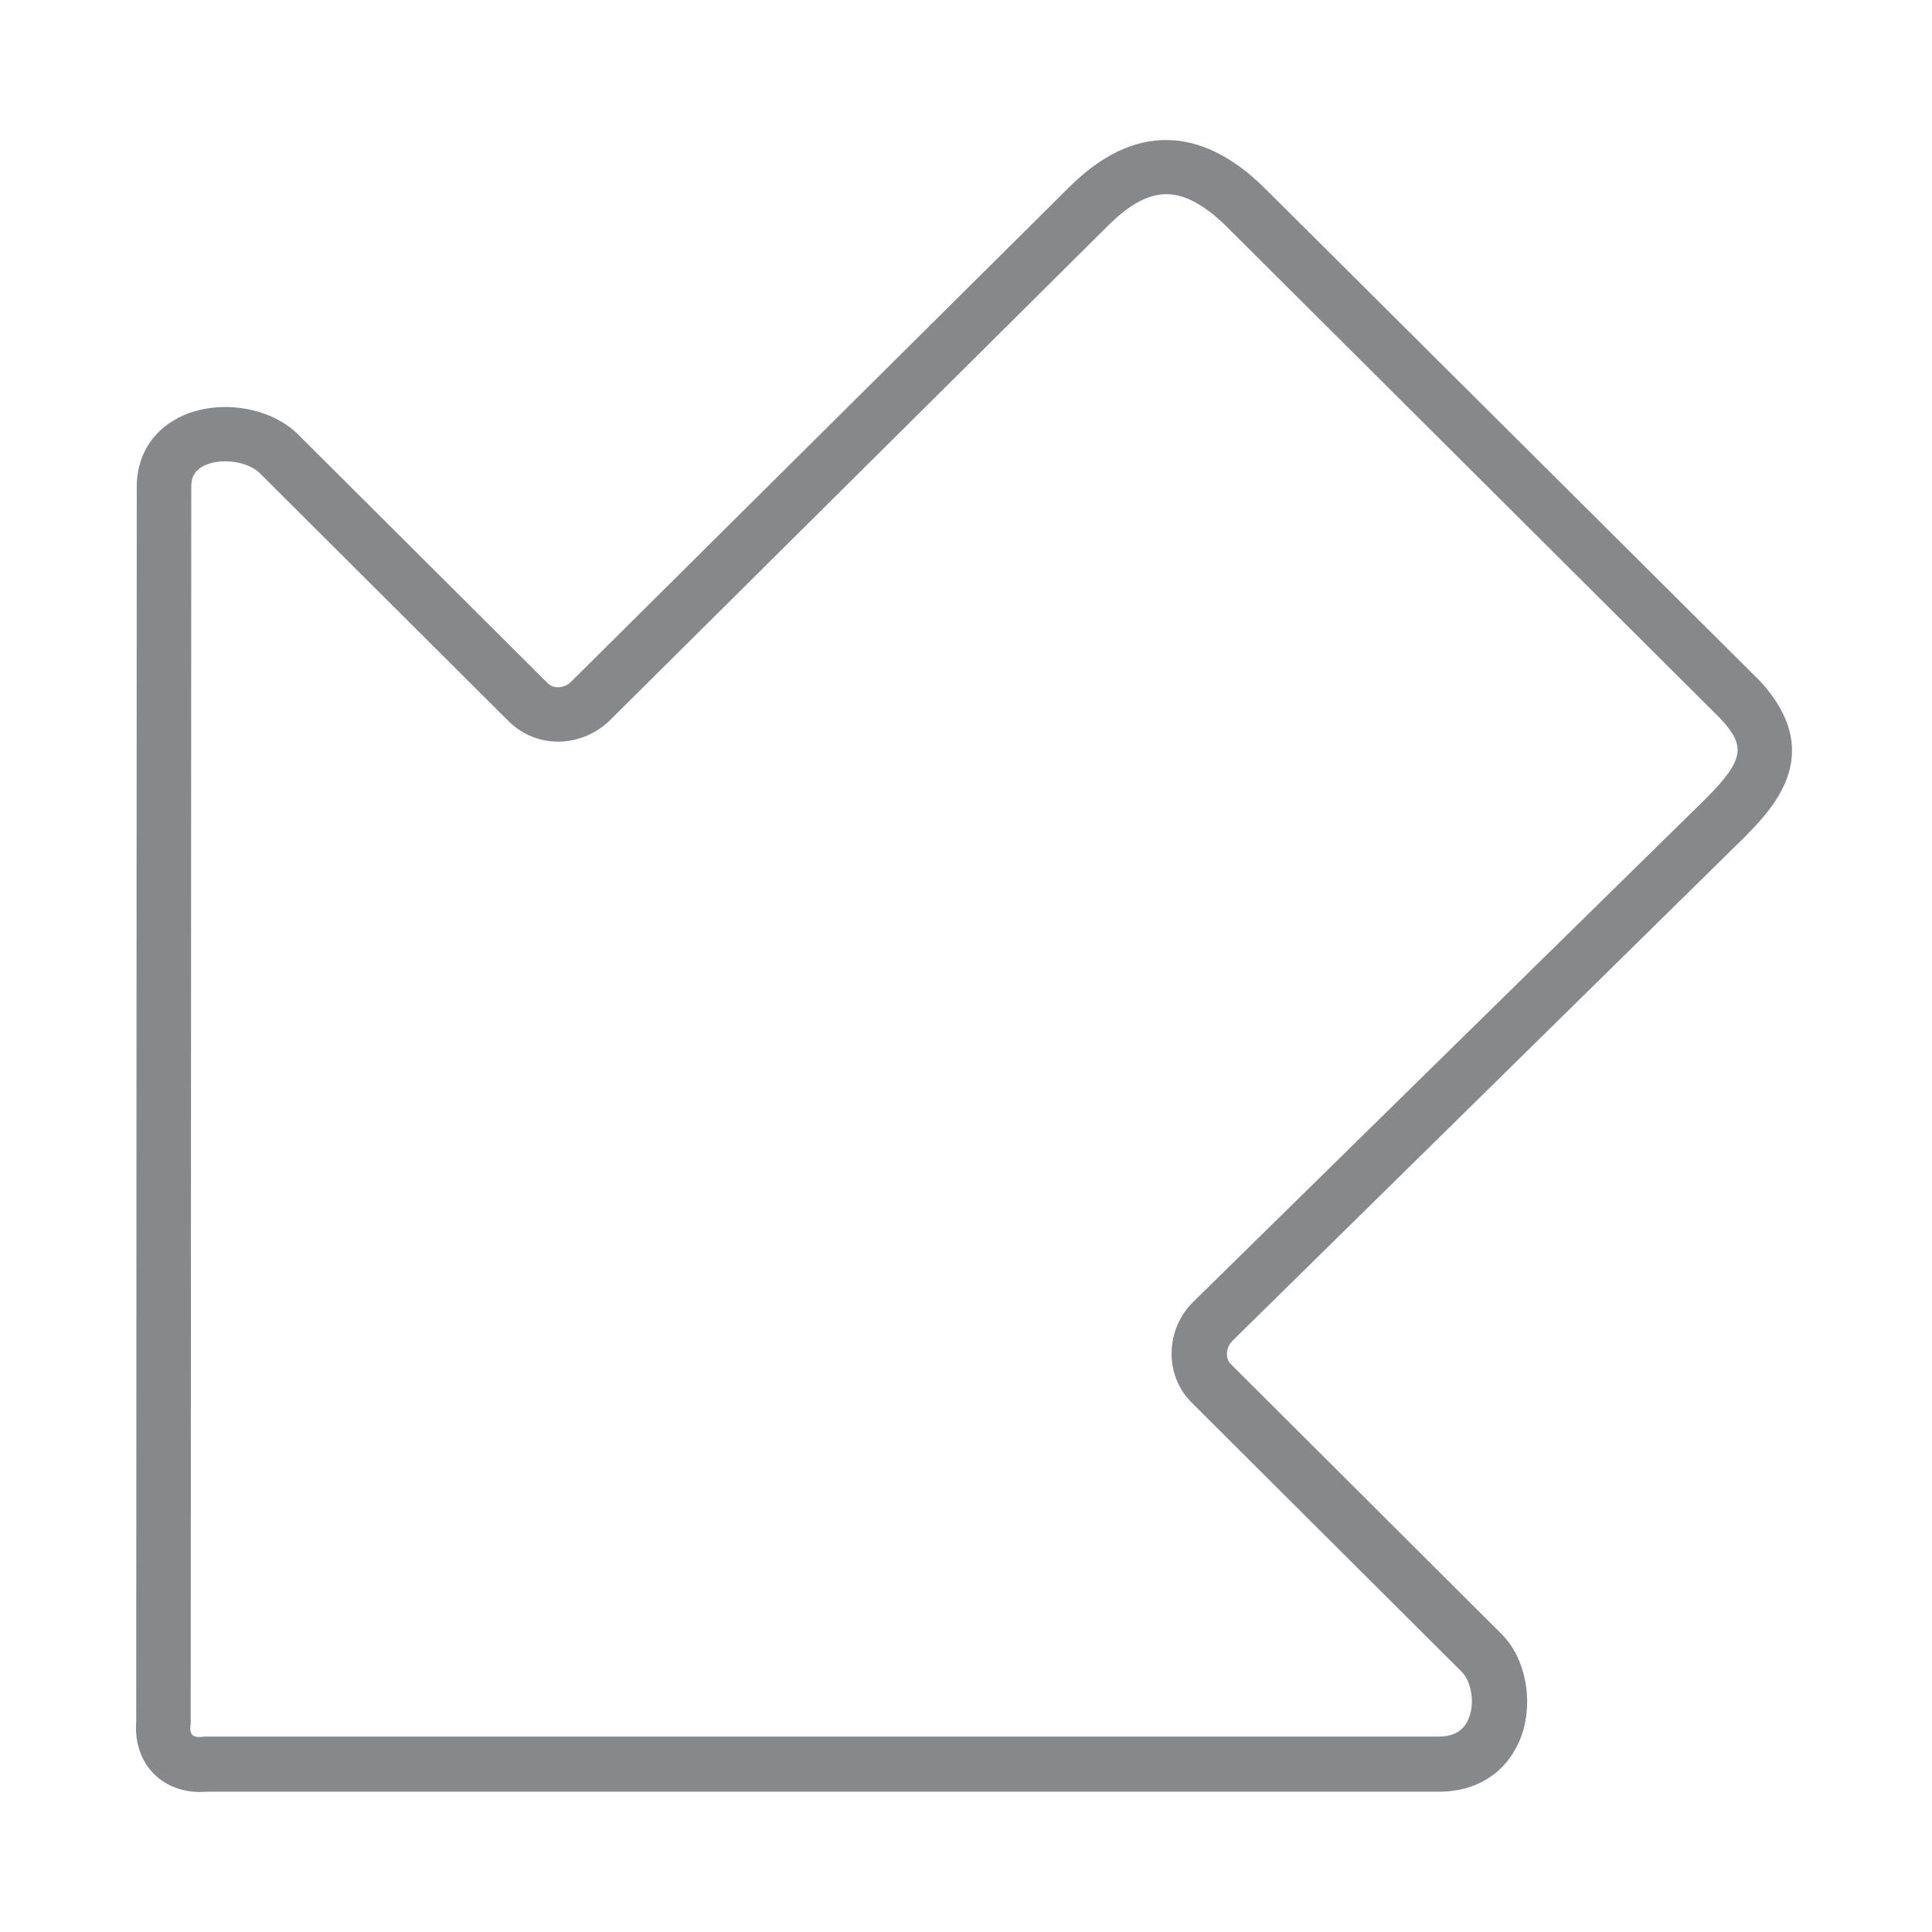 <svg width="28" height="28" viewBox="0 0 28 28" fill="none" xmlns="http://www.w3.org/2000/svg">
<path d="M25.971 10.879C25.971 11.44 25.538 11.871 25.288 12.128L25.284 12.132L17.865 19.429C17.813 19.481 17.782 19.548 17.782 19.619C17.782 19.655 17.785 19.722 17.841 19.773L21.769 23.689L21.777 23.697C22.134 24.069 22.237 24.729 22.019 25.235C21.817 25.702 21.388 25.971 20.845 25.967H2.994C2.693 25.991 2.423 25.9 2.232 25.71C2.042 25.52 1.951 25.247 1.974 24.951L1.982 7.066V7.05C1.982 6.587 2.228 6.212 2.653 6.022C3.181 5.789 3.887 5.895 4.295 6.271L4.307 6.283L7.938 9.902C7.989 9.953 8.057 9.961 8.093 9.961C8.164 9.957 8.231 9.929 8.283 9.874L15.496 2.712C16.417 1.794 17.401 1.802 18.337 2.735L25.499 9.862L25.511 9.874C25.848 10.242 25.971 10.578 25.971 10.879ZM24.729 11.567C25.3 10.993 25.288 10.803 24.935 10.416L17.782 3.289C17.468 2.977 17.178 2.818 16.916 2.814C16.651 2.81 16.373 2.957 16.064 3.265L8.846 10.432C8.652 10.626 8.39 10.74 8.12 10.748C7.839 10.756 7.577 10.653 7.378 10.459L3.752 6.845C3.573 6.686 3.212 6.635 2.974 6.742C2.796 6.821 2.772 6.951 2.772 7.054V7.058L2.764 24.962C2.764 24.974 2.764 24.99 2.76 25.002C2.752 25.069 2.764 25.121 2.788 25.144C2.812 25.168 2.867 25.18 2.931 25.172C2.943 25.172 2.958 25.168 2.97 25.168H20.837C21.067 25.168 21.206 25.089 21.281 24.915C21.384 24.678 21.317 24.369 21.194 24.239L17.27 20.327C17.075 20.133 16.972 19.868 16.98 19.588C16.988 19.315 17.099 19.058 17.297 18.864L24.729 11.567Z" fill="#86888C"/>
</svg>

